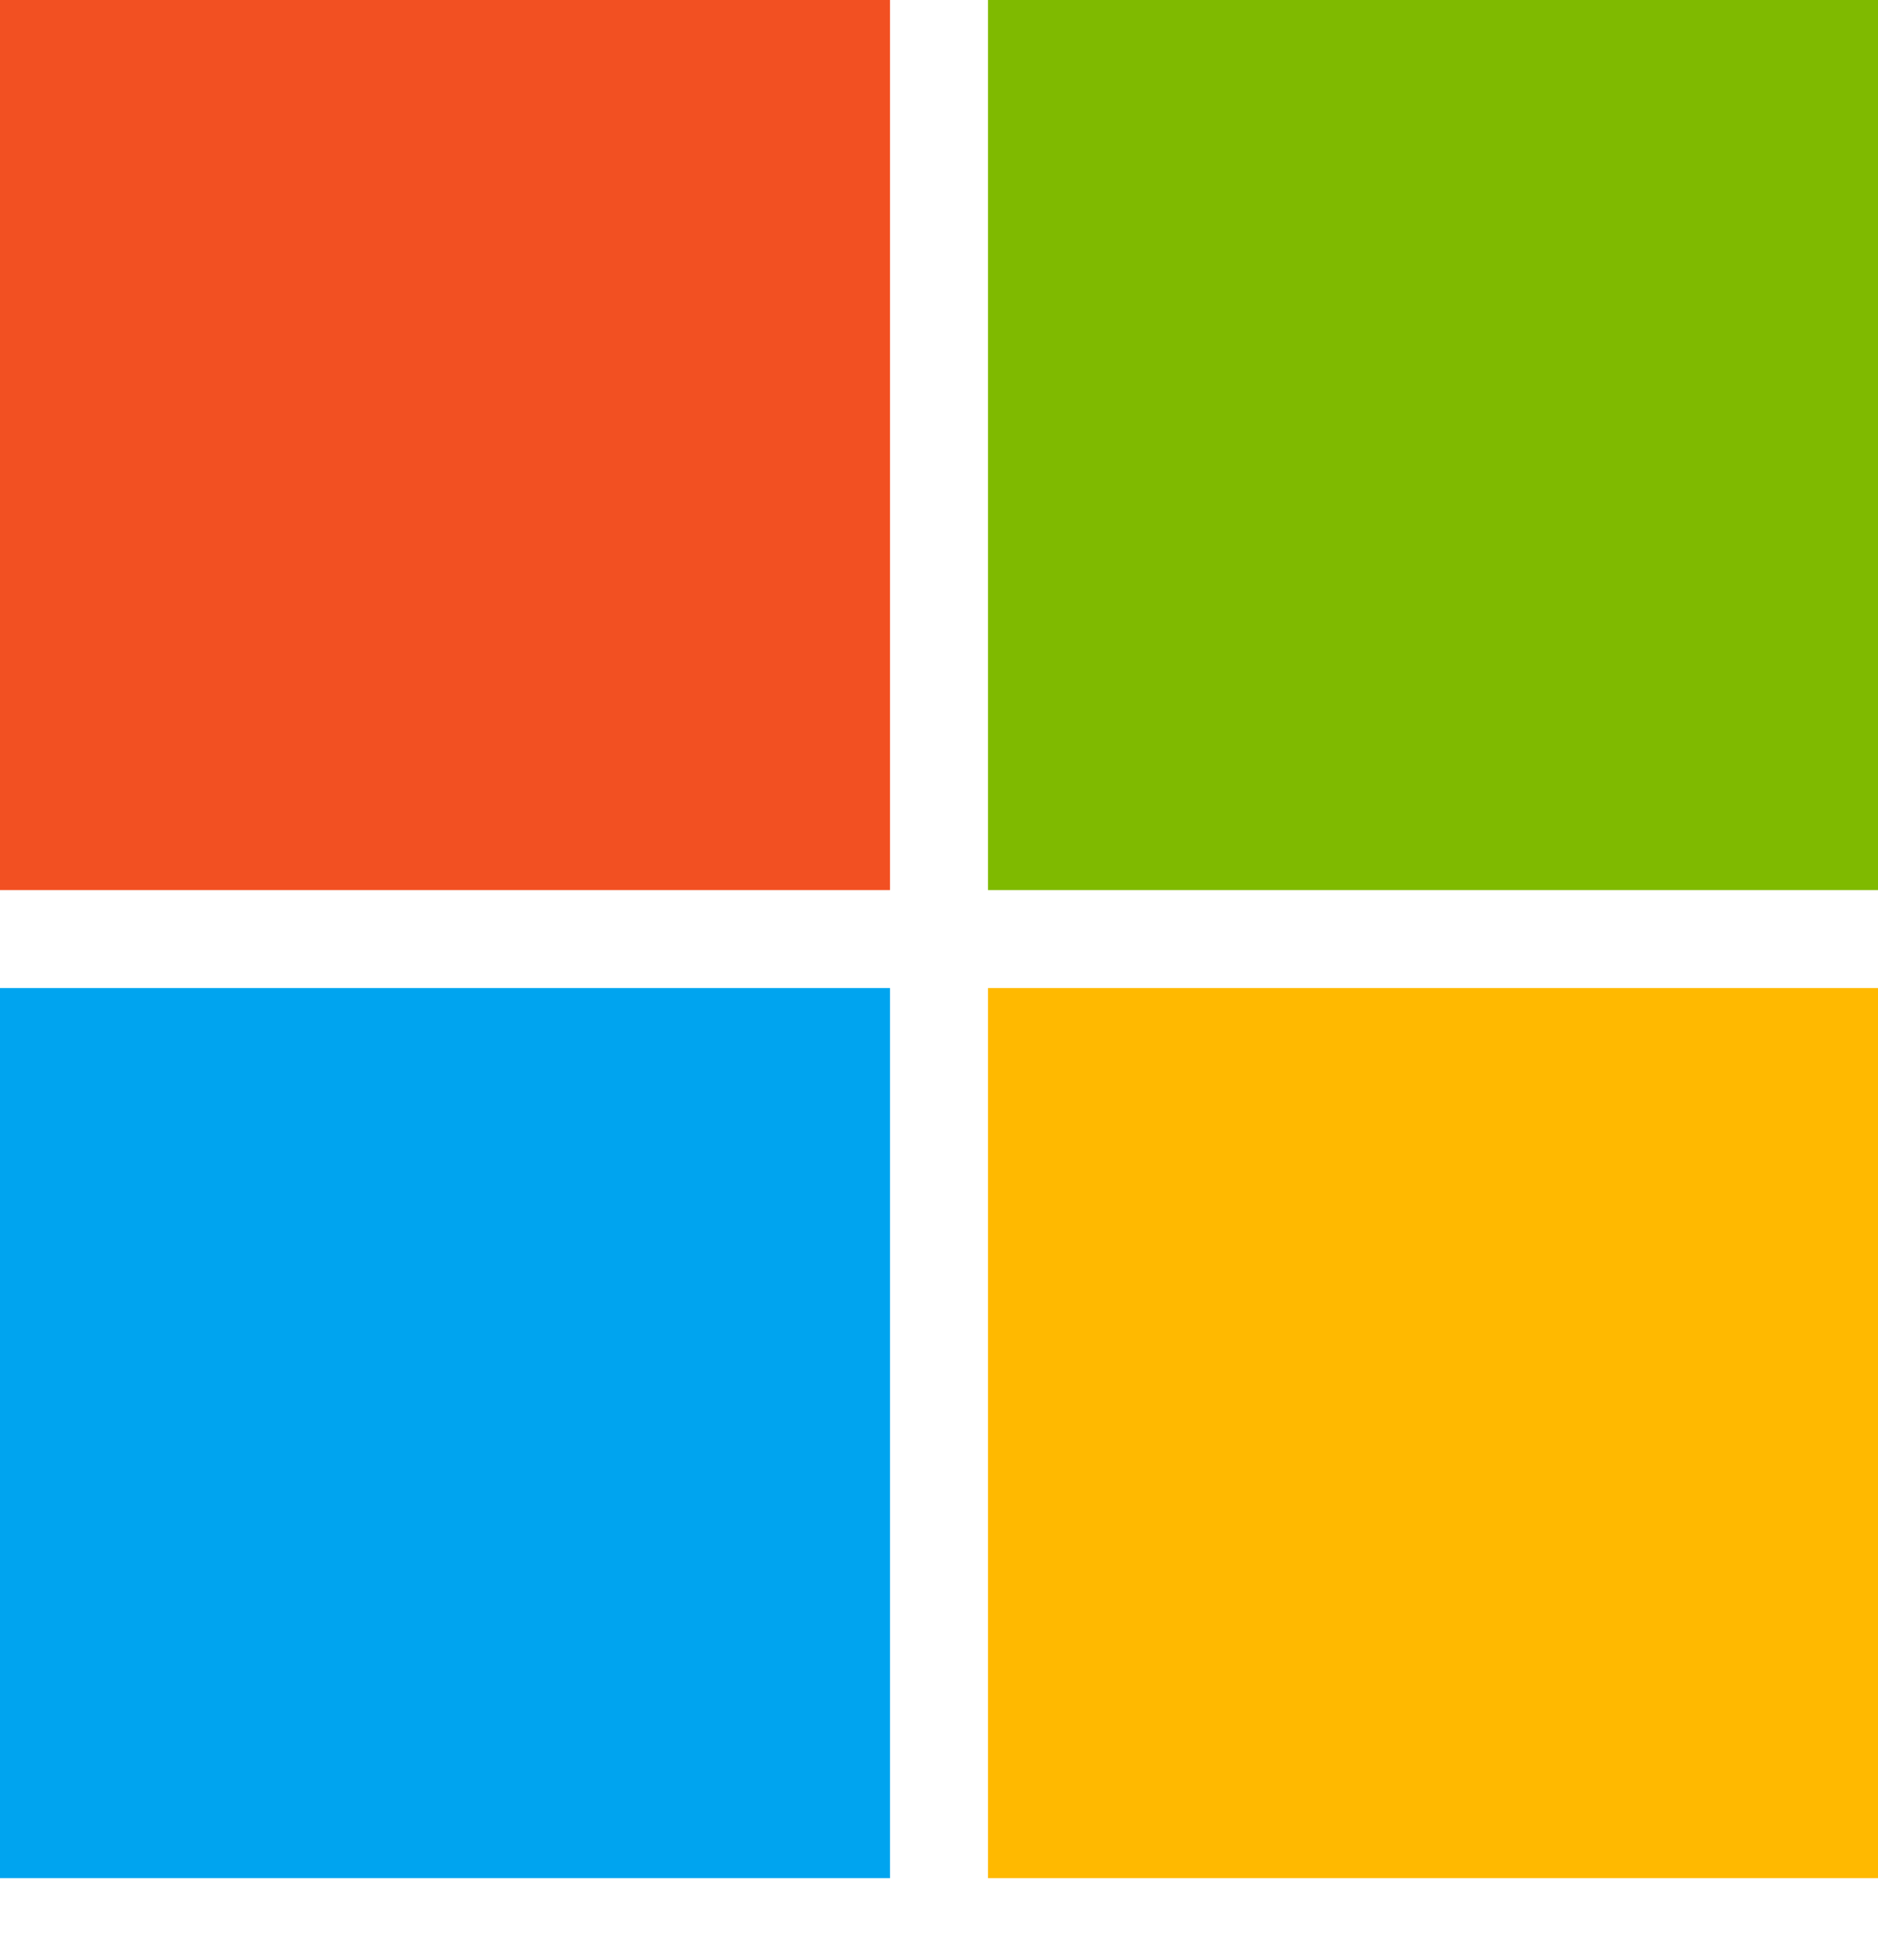 <?xml version="1.0" encoding="utf-8"?>
<!-- Generator: Adobe Illustrator 26.0.3, SVG Export Plug-In . SVG Version: 6.00 Build 0)  -->
<svg version="1.1" id="Calque_1" xmlns="http://www.w3.org/2000/svg" xmlns:xlink="http://www.w3.org/1999/xlink" x="0px" y="0px"
	 viewBox="0 0 23 24" style="enable-background:new 0 0 23 24;" xml:space="preserve">
<style type="text/css">
	.st0{fill:#737373;}
	.st1{fill:#F25022;}
	.st2{fill:#7FBA00;}
	.st3{fill:#00A4EF;}
	.st4{fill:#FFB900;}
</style>
<path class="st0" d="M71.4-107.8V-94H69v-10.8h0L64.7-94h-1.6l-4.4-10.8h0V-94h-2.2v-13.8h3.4l4,10.2h0.1l4.2-10.2H71.4z
	 M73.4-106.8c0-0.4,0.1-0.7,0.4-1c0.3-0.3,0.6-0.4,1-0.4c0.4,0,0.7,0.1,1,0.4c0.3,0.2,0.4,0.6,0.4,1c0,0.4-0.1,0.7-0.4,1
	c-0.3,0.3-0.6,0.4-1,0.4c-0.4,0-0.7-0.1-1-0.4C73.5-106.1,73.4-106.4,73.4-106.8 M76-94h-2.3v-9.9H76V-94z M83-95.7
	c0.4,0,0.8-0.1,1.1-0.2c0.4-0.2,0.8-0.4,1.2-0.6v2.2c-0.4,0.2-0.8,0.4-1.3,0.5c-0.5,0.1-1,0.2-1.6,0.2c-2.6,0.1-4.8-1.9-4.9-4.5
	c0-0.1,0-0.3,0-0.4c-0.1-1.4,0.4-2.8,1.4-3.9c1-1.1,2.5-1.6,4-1.5c0.4,0,0.9,0.1,1.3,0.2c0.4,0.1,0.7,0.2,1.1,0.4v2.2
	c-0.3-0.3-0.7-0.5-1.1-0.6c-0.4-0.1-0.8-0.2-1.2-0.2c-0.8,0-1.6,0.3-2.2,0.9c-0.6,0.7-0.9,1.5-0.8,2.4c-0.1,0.9,0.2,1.7,0.8,2.3
	C81.4-96,82.2-95.7,83-95.7 M92-104.1c0.2,0,0.3,0,0.5,0c0.1,0,0.3,0.1,0.4,0.1v2.4c-0.2-0.1-0.3-0.2-0.5-0.3
	c-0.3-0.1-0.6-0.1-0.9-0.1c-0.6,0-1.1,0.3-1.4,0.7c-0.4,0.7-0.7,1.4-0.6,2.2v5h-2.3v-9.9h2.3v1.6h0c0.2-0.5,0.5-0.9,1-1.3
	C90.9-103.9,91.4-104.1,92-104.1 M93-98.8c-0.1-1.4,0.4-2.8,1.4-3.9c1-1,2.4-1.5,3.8-1.4c1.3-0.1,2.7,0.4,3.6,1.4
	c0.9,1,1.4,2.4,1.3,3.7c0.1,1.4-0.4,2.8-1.4,3.8c-1,1-2.4,1.5-3.8,1.4c-1.4,0.1-2.7-0.4-3.7-1.4C93.4-96.1,92.9-97.5,93-98.8
	 M95.4-98.9c-0.1,0.8,0.2,1.7,0.7,2.4c0.5,0.6,1.3,0.9,2,0.8c0.7,0,1.5-0.3,1.9-0.8c0.5-0.7,0.7-1.6,0.7-2.4
	c0.1-0.9-0.2-1.7-0.7-2.4c-0.5-0.6-1.2-0.9-1.9-0.8c-0.8,0-1.5,0.3-2,0.9C95.6-100.6,95.3-99.8,95.4-98.9 M106.6-101.3
	c0,0.3,0.1,0.6,0.3,0.8c0.4,0.3,0.9,0.5,1.4,0.7c0.7,0.3,1.4,0.7,2,1.3c0.4,0.5,0.6,1.1,0.6,1.7c0,0.9-0.4,1.7-1.1,2.2
	c-0.8,0.6-1.9,0.9-2.9,0.8c-0.5,0-0.9-0.1-1.4-0.1c-0.4-0.1-0.9-0.2-1.3-0.4v-2.3c0.4,0.3,0.9,0.5,1.4,0.7c0.4,0.2,0.9,0.2,1.3,0.3
	c0.4,0,0.8,0,1.2-0.2c0.3-0.2,0.4-0.4,0.4-0.7c0-0.3-0.1-0.6-0.4-0.8c-0.5-0.3-1-0.6-1.5-0.8c-0.7-0.2-1.3-0.7-1.8-1.2
	c-0.4-0.5-0.6-1.1-0.5-1.7c0-0.9,0.4-1.7,1.1-2.2c0.8-0.6,1.8-0.9,2.8-0.9c0.4,0,0.8,0,1.2,0.1c0.4,0.1,0.7,0.2,1.1,0.3v2.2
	c-0.3-0.2-0.7-0.4-1.1-0.5c-0.4-0.1-0.8-0.2-1.2-0.2c-0.4,0-0.7,0.1-1,0.3C106.7-101.9,106.6-101.6,106.6-101.3 M111.8-98.8
	c-0.1-1.4,0.4-2.8,1.4-3.9c1-1,2.4-1.5,3.8-1.4c1.3-0.1,2.7,0.4,3.6,1.4c0.9,1,1.4,2.4,1.3,3.7c0.1,1.4-0.4,2.8-1.4,3.8
	c-1,1-2.4,1.5-3.8,1.4c-1.4,0.1-2.7-0.4-3.7-1.4C112.3-96.1,111.8-97.5,111.8-98.8 M114.3-98.9c-0.1,0.8,0.2,1.7,0.7,2.4
	c0.5,0.6,1.3,0.9,2,0.8c0.7,0,1.5-0.3,1.9-0.8c0.5-0.7,0.7-1.6,0.7-2.4c0.1-0.9-0.2-1.7-0.7-2.4c-0.5-0.6-1.2-0.9-1.9-0.8
	c-0.8,0-1.5,0.3-2,0.9C114.5-100.6,114.2-99.8,114.3-98.9 M129.7-102h-3.5v8h-2.4v-8h-1.7v-1.9h1.7v-1.4c0-1,0.3-1.9,1-2.6
	c0.7-0.7,1.6-1,2.6-1c0.3,0,0.5,0,0.8,0c0.2,0,0.4,0.1,0.6,0.1v2c-0.1-0.1-0.3-0.1-0.4-0.2c-0.2-0.1-0.4-0.1-0.7-0.1
	c-0.4,0-0.8,0.1-1.1,0.5c-0.3,0.4-0.4,0.9-0.4,1.4v1.2h3.5v-2.2l2.3-0.7v2.9h2.4v1.9h-2.4v4.6c0,0.5,0.1,0.9,0.3,1.3
	c0.3,0.3,0.7,0.4,1,0.4c0.2,0,0.3,0,0.5-0.1c0.2-0.1,0.3-0.1,0.5-0.2v1.9c-0.2,0.1-0.5,0.2-0.7,0.2c-0.3,0.1-0.7,0.1-1,0.1
	c-0.8,0.1-1.6-0.2-2.2-0.8c-0.5-0.7-0.8-1.5-0.7-2.4L129.7-102z"/>
<rect y="0" class="st1" width="10.9" height="10.9"/>
<rect x="12.1" y="0" class="st2" width="10.9" height="10.9"/>
<rect y="12.1" class="st3" width="10.9" height="10.9"/>
<rect x="12.1" y="12.1" class="st4" width="10.9" height="10.9"/>
</svg>
